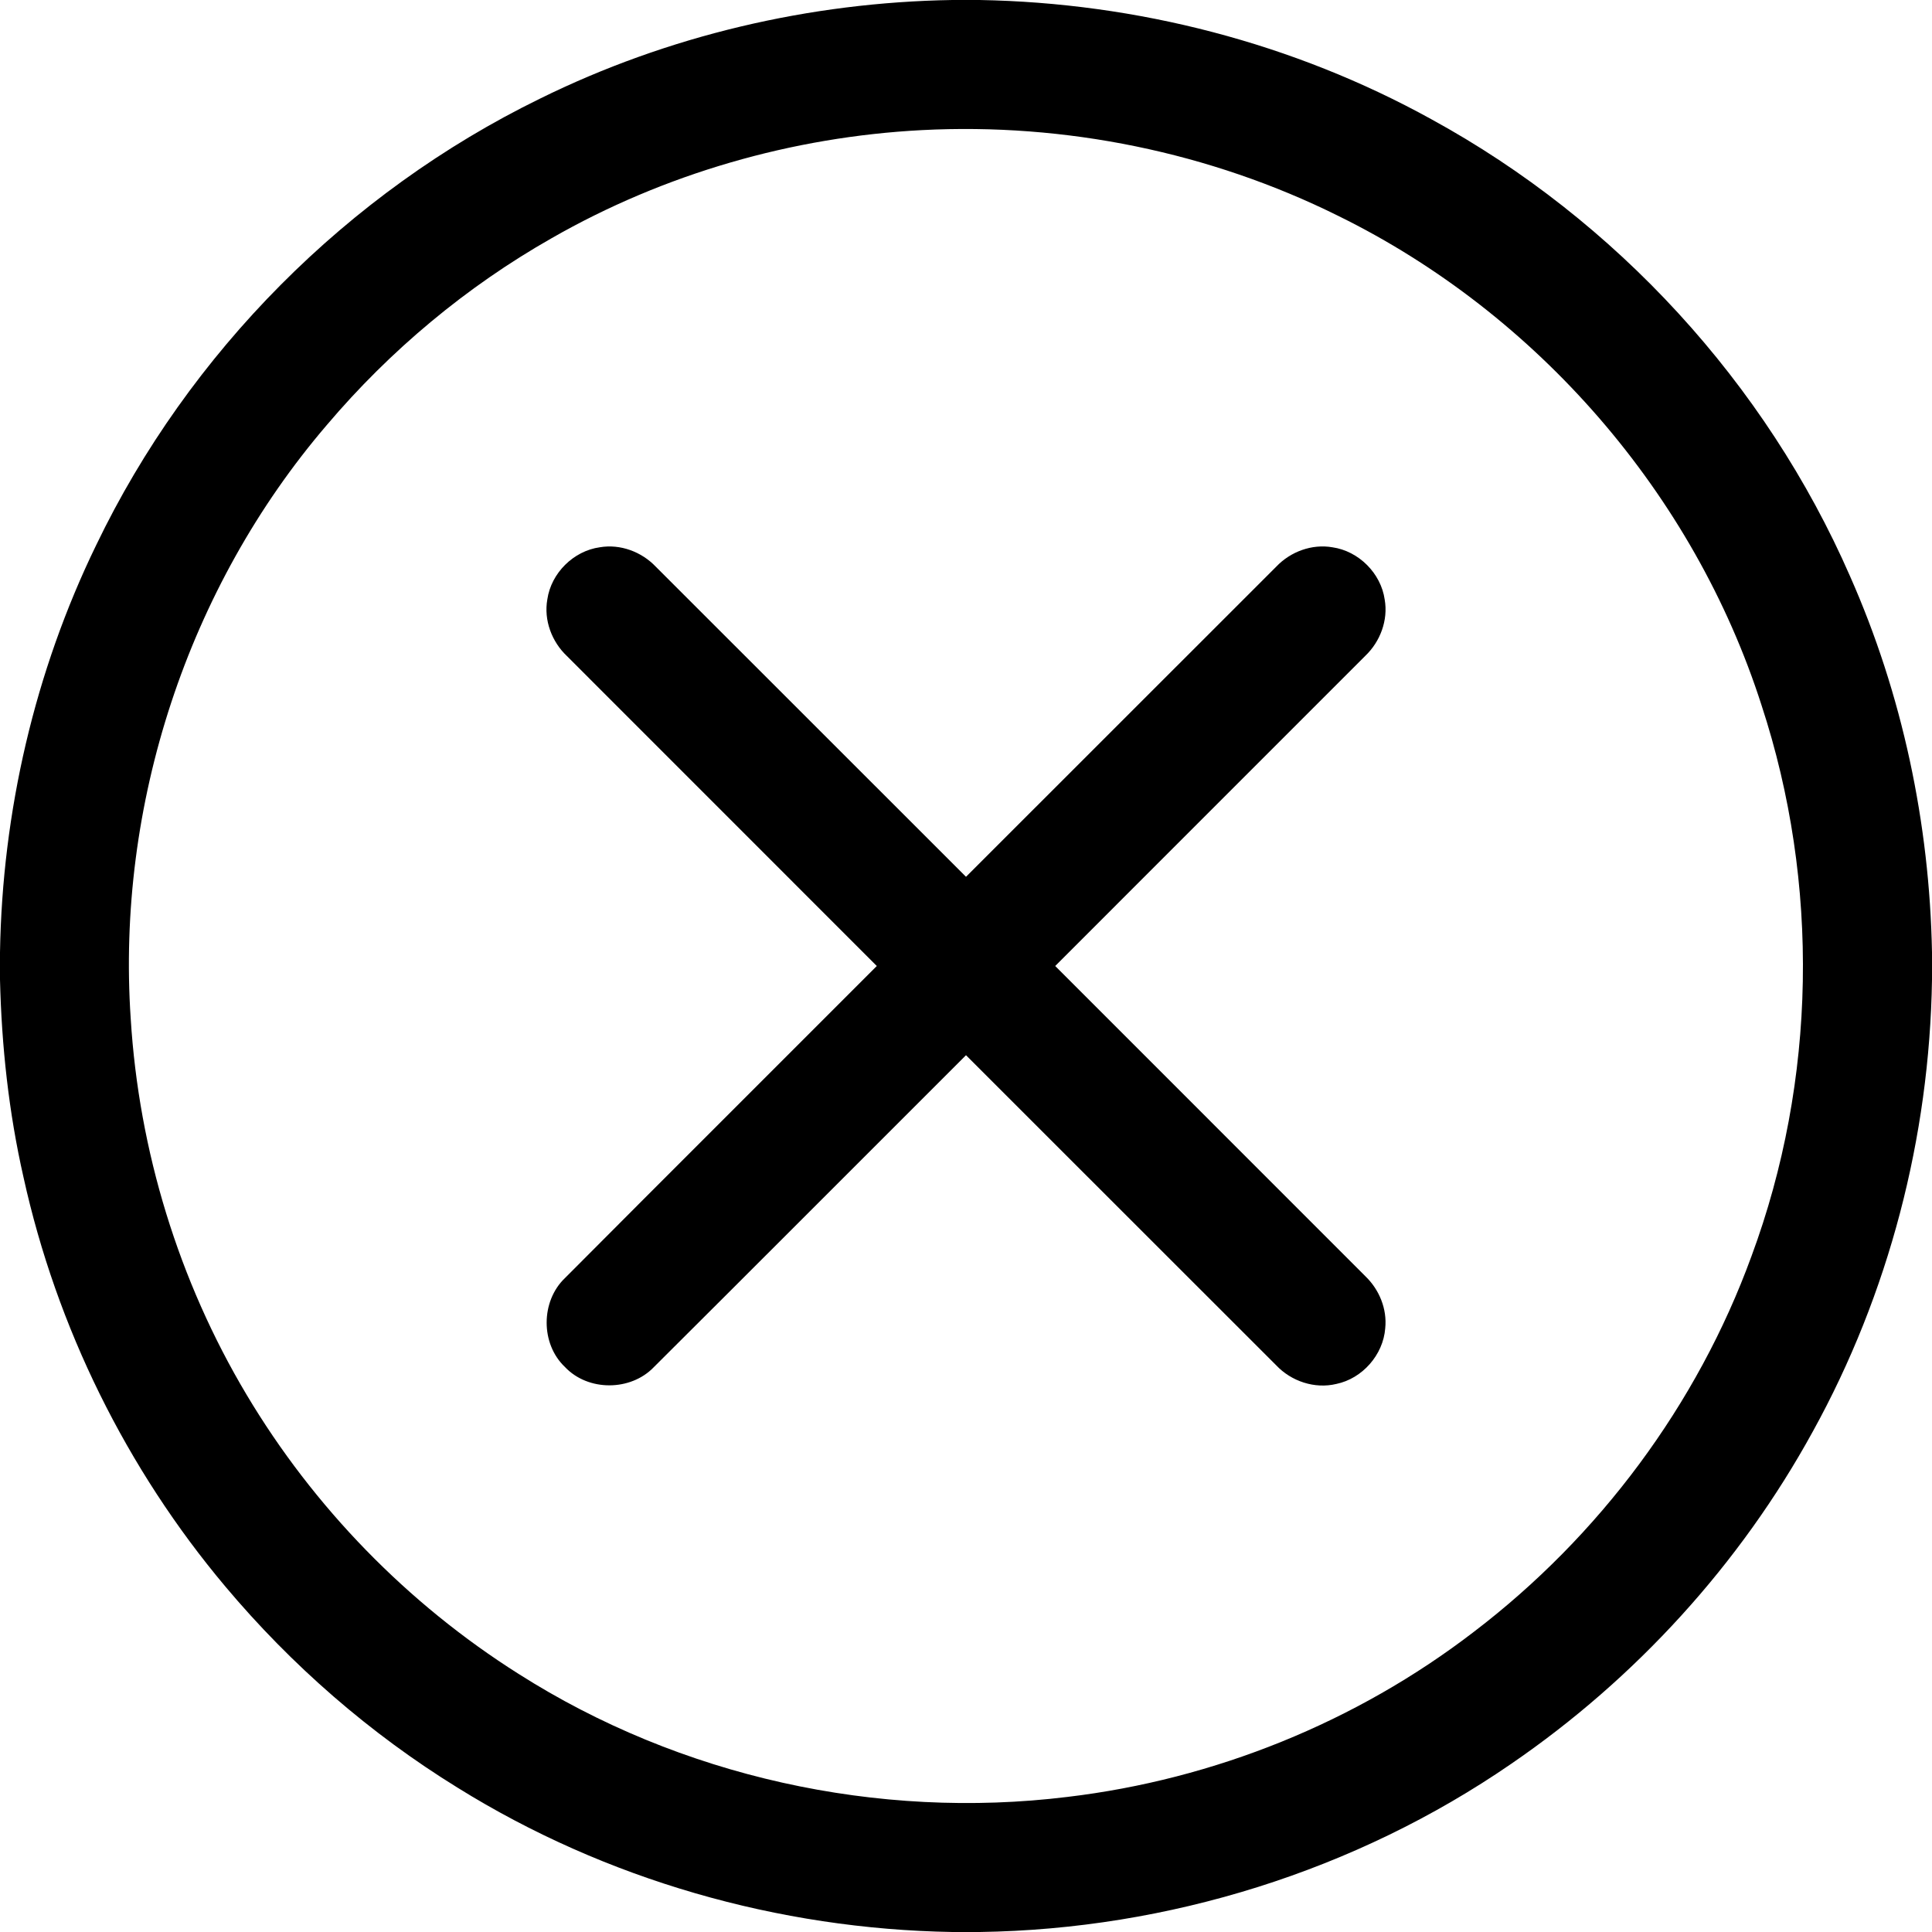 <svg viewBox="0 0 512 512" version="1.1" xmlns="http://www.w3.org/2000/svg">
  <path d=" M 252.38 0.00 L 259.58 0.00 C 301.27 0.73 342.83 11.43 379.36 31.62 C 428.26 58.35 467.94 101.59 490.26 152.66 C 504.14 183.99 511.36 218.16 512.00 252.39 L 512.00 259.67 C 511.34 301.35 500.57 342.88 480.40 379.39 C 461.17 414.48 433.47 444.85 400.46 467.45 C 359.28 495.79 309.59 511.27 259.64 512.00 L 252.42 512.00 C 206.33 511.24 160.43 498.12 121.26 473.75 C 98.06 459.44 77.25 441.32 59.73 420.46 C 33.53 389.30 14.99 351.75 6.23 311.99 C 2.32 294.81 0.42 277.22 0.00 259.61 L 0.00 252.39 C 0.61 215.13 9.19 177.98 25.50 144.44 C 50.05 93.40 92.16 51.05 143.04 26.17 C 176.94 9.44 214.60 0.61 252.38 0.00 M 244.31 34.48 C 209.96 36.27 175.99 46.05 146.13 63.16 C 123.59 75.97 103.39 92.84 86.63 112.61 C 49.73 155.67 30.83 213.39 34.64 269.93 C 36.79 304.96 47.36 339.46 65.34 369.60 C 83.12 399.44 108.03 425.03 137.40 443.58 C 180.20 470.82 232.58 482.38 282.89 476.20 C 321.82 471.57 359.46 456.37 390.56 432.47 C 423.82 407.12 449.82 372.25 464.15 332.93 C 481.40 286.38 482.31 234.03 466.82 186.88 C 448.89 130.92 407.39 83.14 354.69 57.23 C 320.66 40.33 282.24 32.51 244.31 34.48 Z" />
  <path d=" M 145.05 158.84 C 146.06 151.87 151.99 145.99 158.97 145.03 C 164.39 144.11 170.04 146.23 173.79 150.18 C 201.21 177.55 228.58 204.98 256.00 232.36 C 283.43 204.98 310.80 177.54 338.23 150.16 C 342.00 146.19 347.68 144.09 353.12 145.04 C 360.08 146.04 365.97 151.93 366.96 158.90 C 367.91 164.35 365.78 170.05 361.79 173.83 C 334.42 201.23 307.01 228.59 279.64 256.00 C 307.02 283.42 334.45 310.78 361.82 338.20 C 365.51 341.73 367.63 346.88 367.10 352.00 C 366.57 359.04 361.05 365.33 354.14 366.76 C 348.41 368.14 342.19 366.06 338.19 361.80 C 310.77 334.44 283.41 307.01 256.00 279.64 C 228.41 307.17 200.91 334.80 173.29 362.29 C 167.13 368.73 155.82 368.76 149.71 362.26 C 143.23 356.13 143.28 344.84 149.72 338.70 C 177.21 311.08 204.83 283.59 232.36 256.00 C 205.00 228.60 177.59 201.25 150.23 173.85 C 146.22 170.06 144.07 164.33 145.05 158.84 Z" />
</svg>
